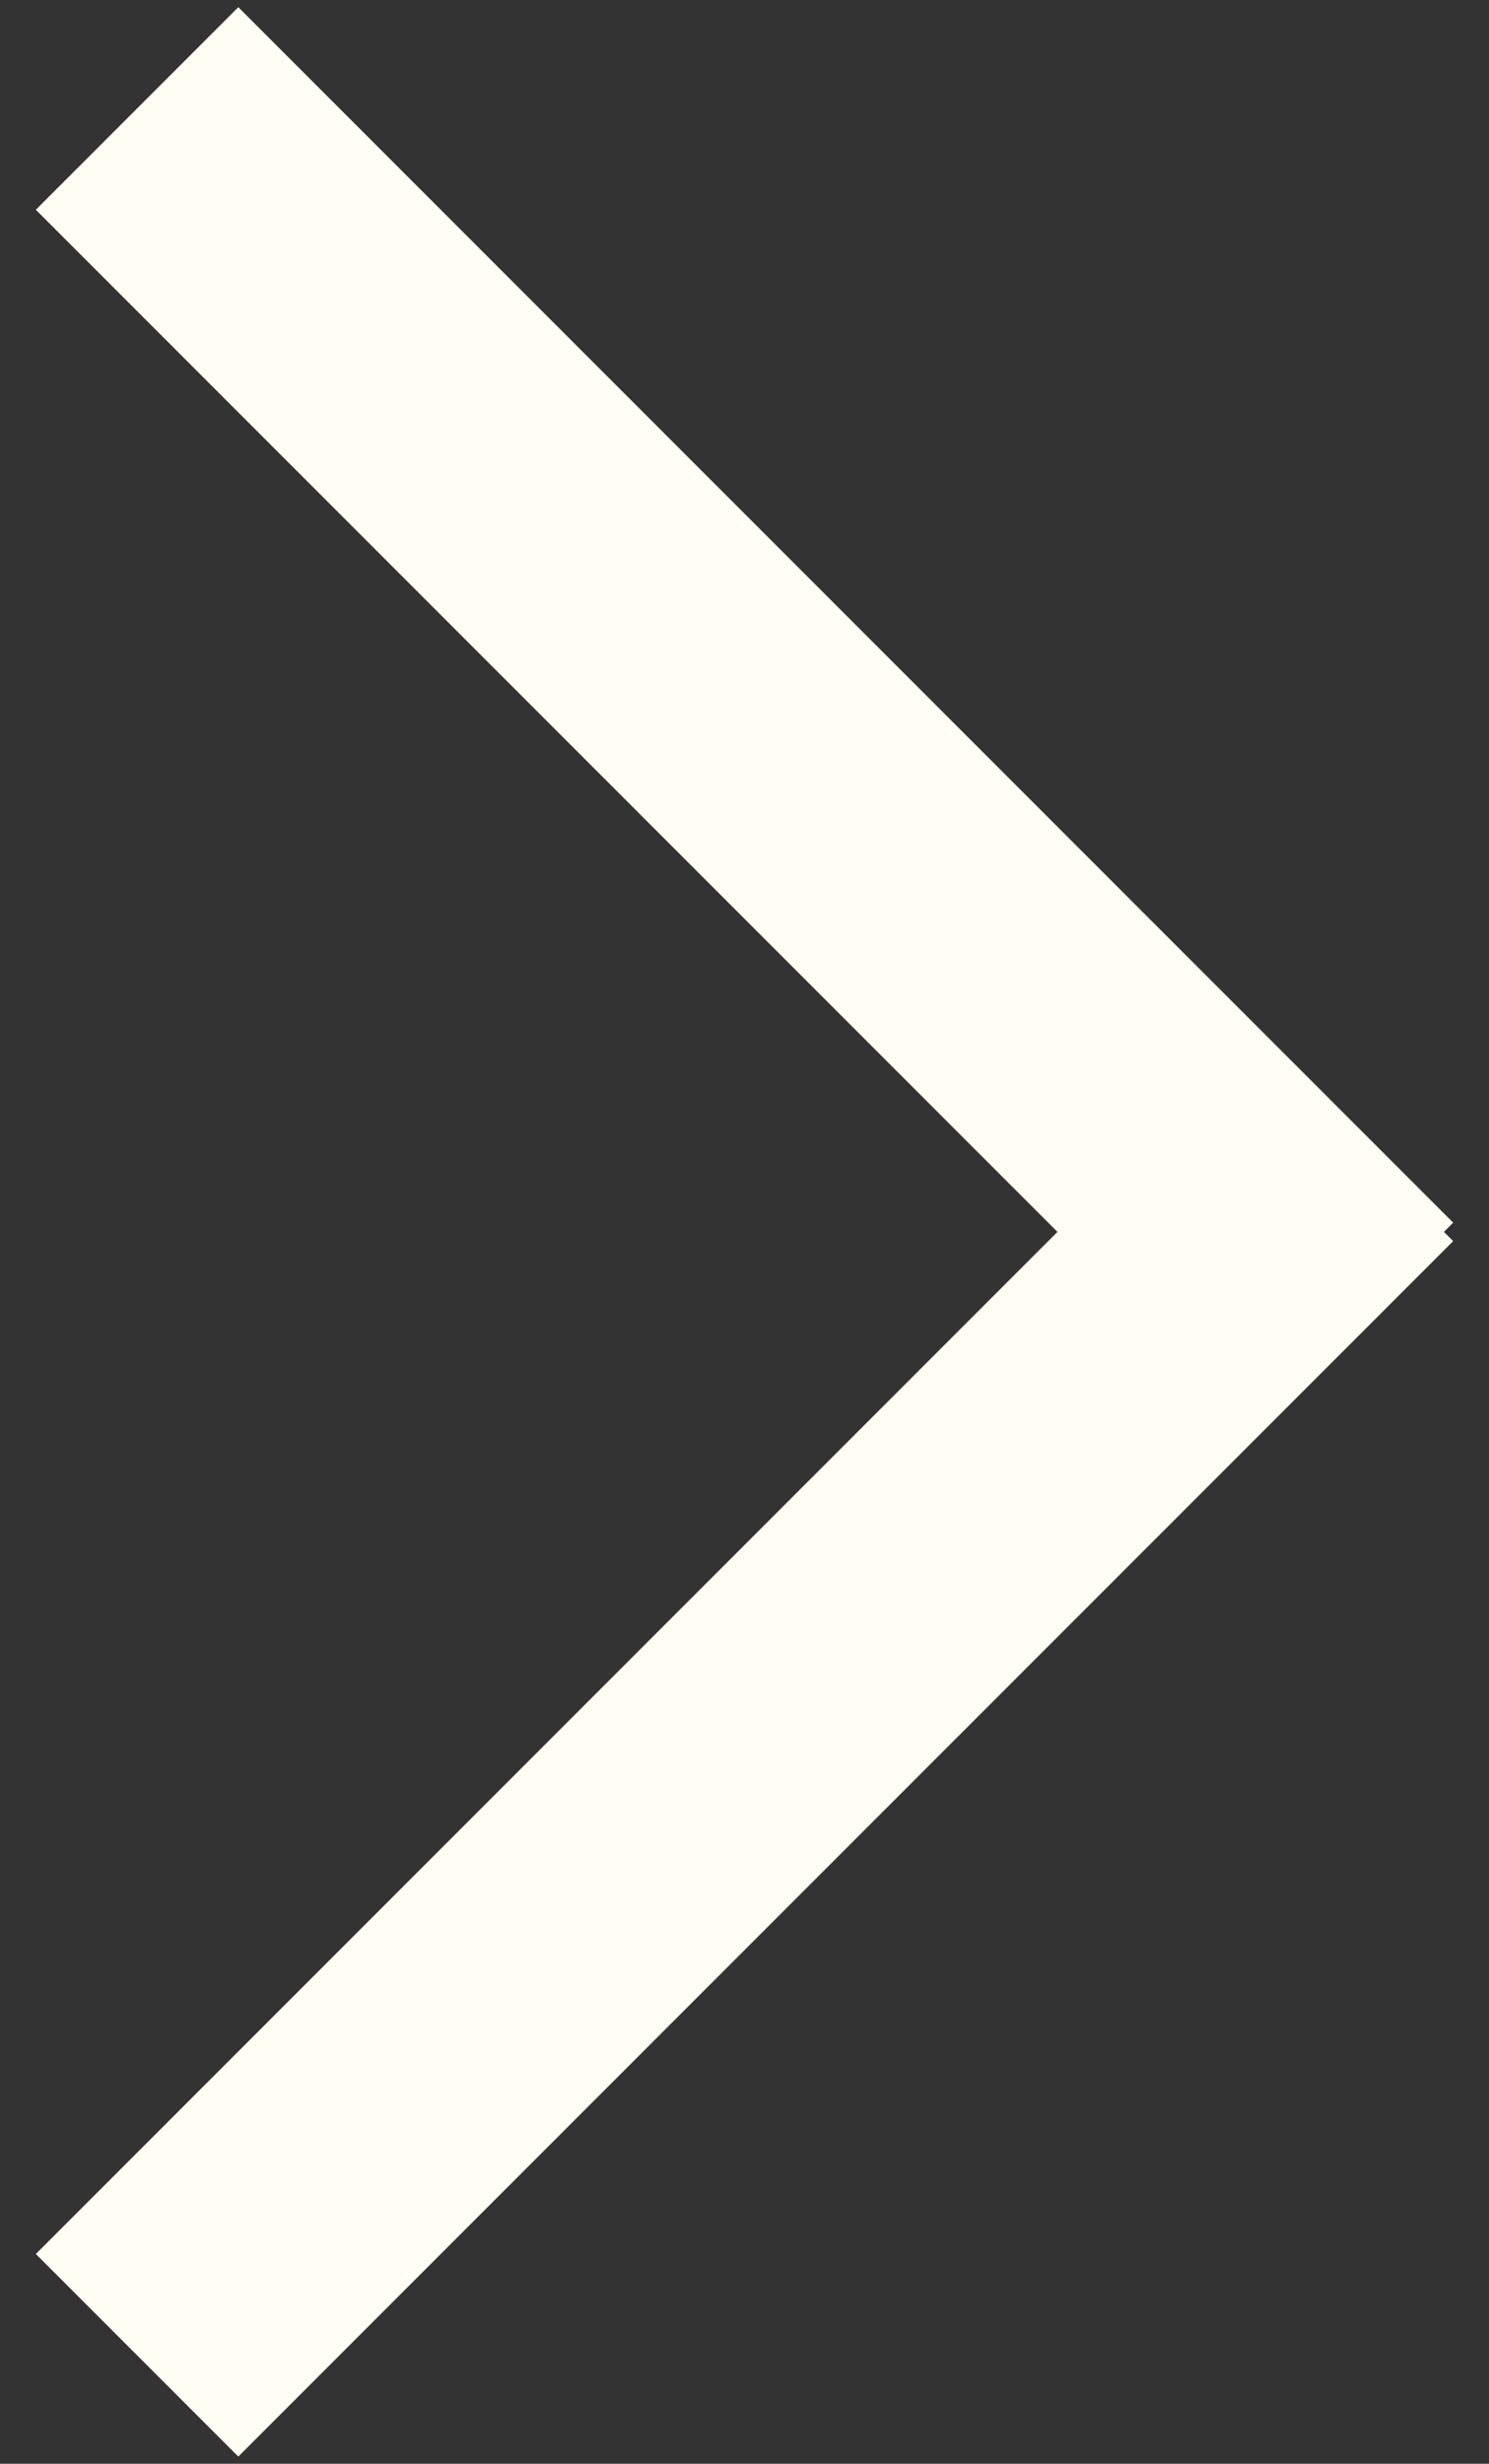 
<svg width="26px" height="43px" viewBox="0 0 26 43" version="1.1" xmlns="http://www.w3.org/2000/svg" xmlns:xlink="http://www.w3.org/1999/xlink">
    <rect x="0" y="0" width="26" height="43" fill="#333333" stroke="none"/>
    <!-- Generator: Sketch 47.1 (45422) - http://www.bohemiancoding.com/sketch -->
    <desc>Created with Sketch.</desc>
    <defs></defs>
    <g id="Page-1" stroke="none" stroke-width="1" fill="none" fill-rule="evenodd">
        <g id="Desktop-HD" transform="translate(-1137, -467)" fill="#FFFDF4">
            <g id="Group-3" transform="translate(278, 204)">
                <g id="Group-2" transform="translate(0, 263)">
                    <g id="Group" transform="translate(859, 0)">
                        <rect id="Rectangle-19" transform="translate(13, 12.5) rotate(45) translate(-13, -12.5) " x="-2" y="10" width="30" height="5"></rect>
                        <rect id="Rectangle-19" transform="translate(13, 30.5) rotate(-45) translate(-13, -30.5) " x="-2" y="28" width="30" height="5"></rect>
                    </g>
                </g>
            </g>
        </g>
    </g>
</svg>
